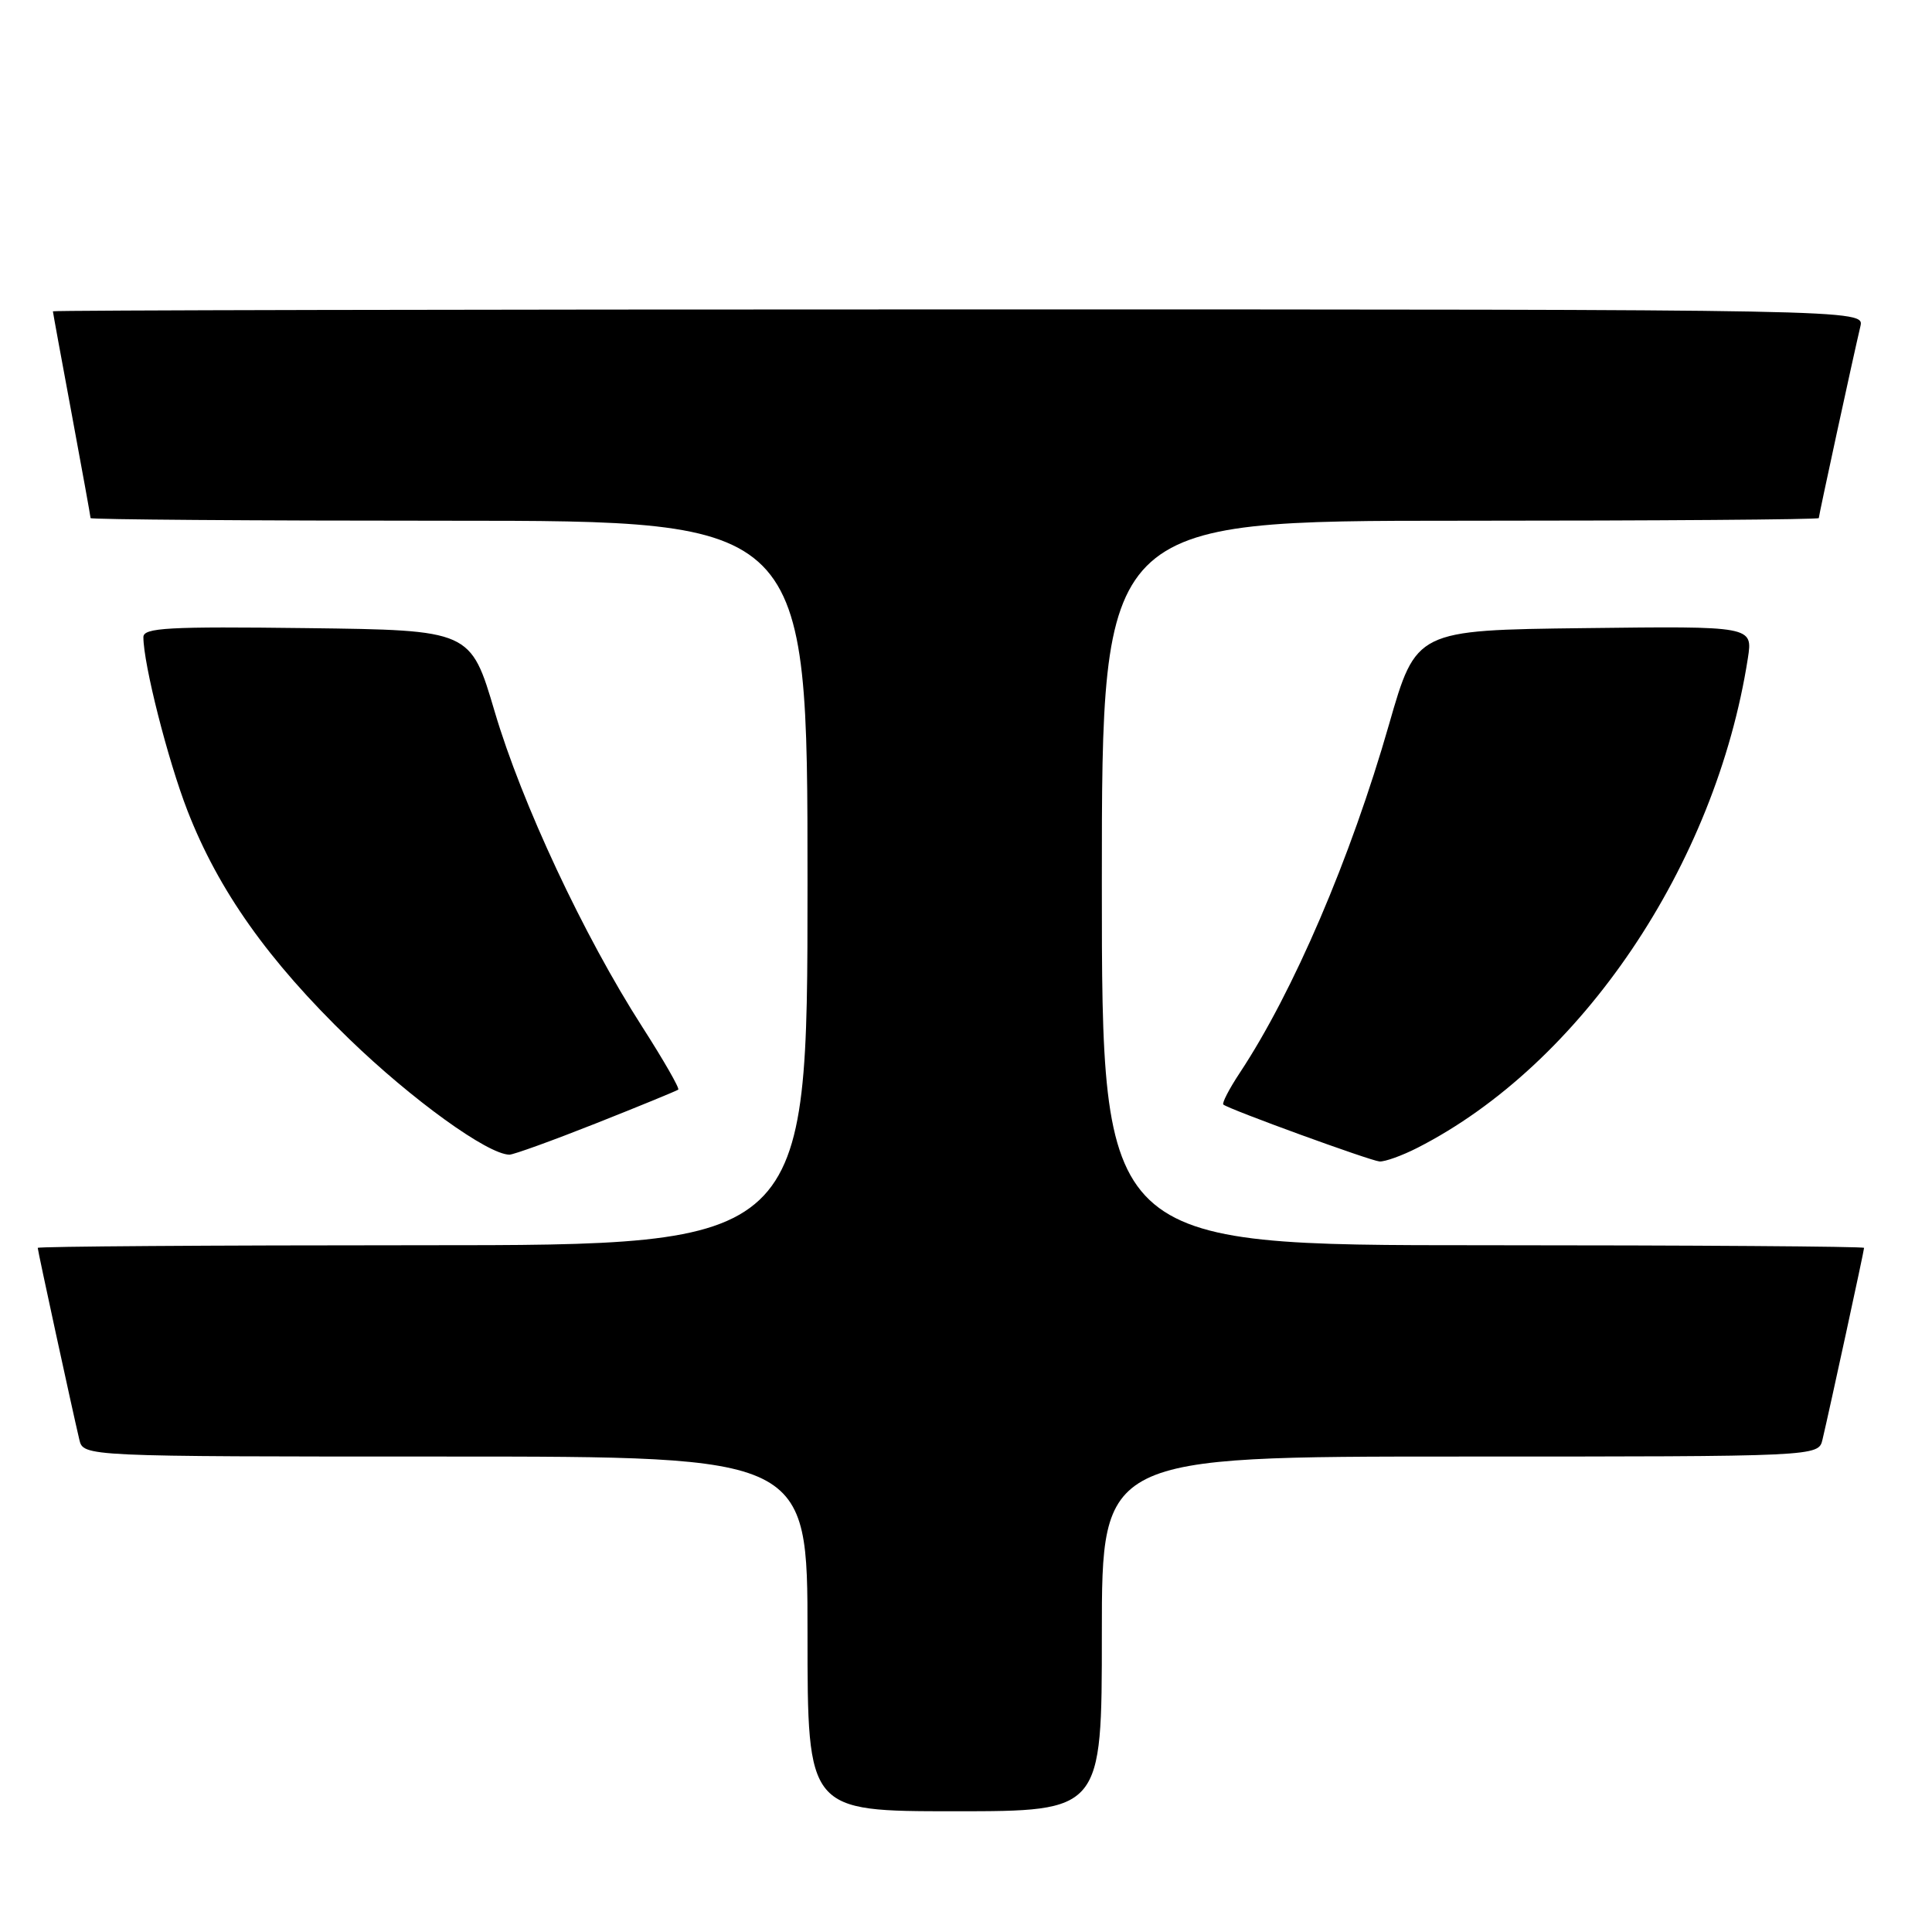 <?xml version="1.0" encoding="UTF-8" standalone="no"?>
<!DOCTYPE svg PUBLIC "-//W3C//DTD SVG 1.1//EN" "http://www.w3.org/Graphics/SVG/1.1/DTD/svg11.dtd" >
<svg xmlns="http://www.w3.org/2000/svg" xmlns:xlink="http://www.w3.org/1999/xlink" version="1.1" viewBox="0 0 256 256">
 <g >
 <path fill="currentColor"
d=" M 146.00 216.50 C 146.00 193.00 146.00 193.00 193.48 193.00 C 240.96 193.00 240.96 193.00 241.49 190.75 C 242.45 186.69 247.00 165.71 247.00 165.35 C 247.00 165.16 224.28 165.00 196.50 165.00 C 146.00 165.00 146.00 165.00 146.00 117.00 C 146.00 69.00 146.00 69.00 193.50 69.00 C 219.62 69.00 241.00 68.84 241.00 68.65 C 241.00 68.29 245.55 47.31 246.51 43.25 C 247.04 41.00 247.04 41.00 127.02 41.00 C 61.01 41.00 7.00 41.11 7.01 41.25 C 7.01 41.39 8.14 47.53 9.51 54.90 C 10.88 62.28 12.00 68.46 12.00 68.65 C 12.00 68.84 33.38 69.00 59.50 69.00 C 107.00 69.00 107.00 69.00 107.00 117.00 C 107.00 165.00 107.00 165.00 56.00 165.00 C 27.95 165.00 5.00 165.16 5.00 165.35 C 5.00 165.71 9.55 186.69 10.51 190.75 C 11.04 193.00 11.04 193.00 59.02 193.00 C 107.00 193.00 107.00 193.00 107.00 216.50 C 107.00 240.00 107.00 240.00 126.50 240.00 C 146.00 240.00 146.00 240.00 146.00 216.50 Z  M 187.82 152.09 C 209.51 141.03 227.33 114.62 231.60 87.23 C 232.26 82.96 232.26 82.96 209.95 83.23 C 187.64 83.50 187.64 83.50 184.05 96.00 C 178.98 113.70 171.38 131.43 164.27 142.17 C 162.86 144.30 161.89 146.19 162.10 146.36 C 162.89 147.01 181.53 153.79 182.79 153.90 C 183.50 153.95 185.76 153.14 187.82 152.09 Z  M 79.00 148.84 C 84.78 146.55 89.67 144.54 89.87 144.38 C 90.08 144.22 87.92 140.46 85.08 136.03 C 77.34 123.96 69.14 106.44 65.55 94.30 C 62.36 83.50 62.36 83.50 40.68 83.23 C 22.26 83.00 19.00 83.18 19.00 84.42 C 19.00 87.97 22.23 100.70 24.84 107.42 C 28.95 117.99 35.53 127.28 46.28 137.68 C 54.59 145.72 64.61 152.96 67.50 153.00 C 68.05 153.00 73.22 151.13 79.00 148.84 Z "/>
</g>
</svg>